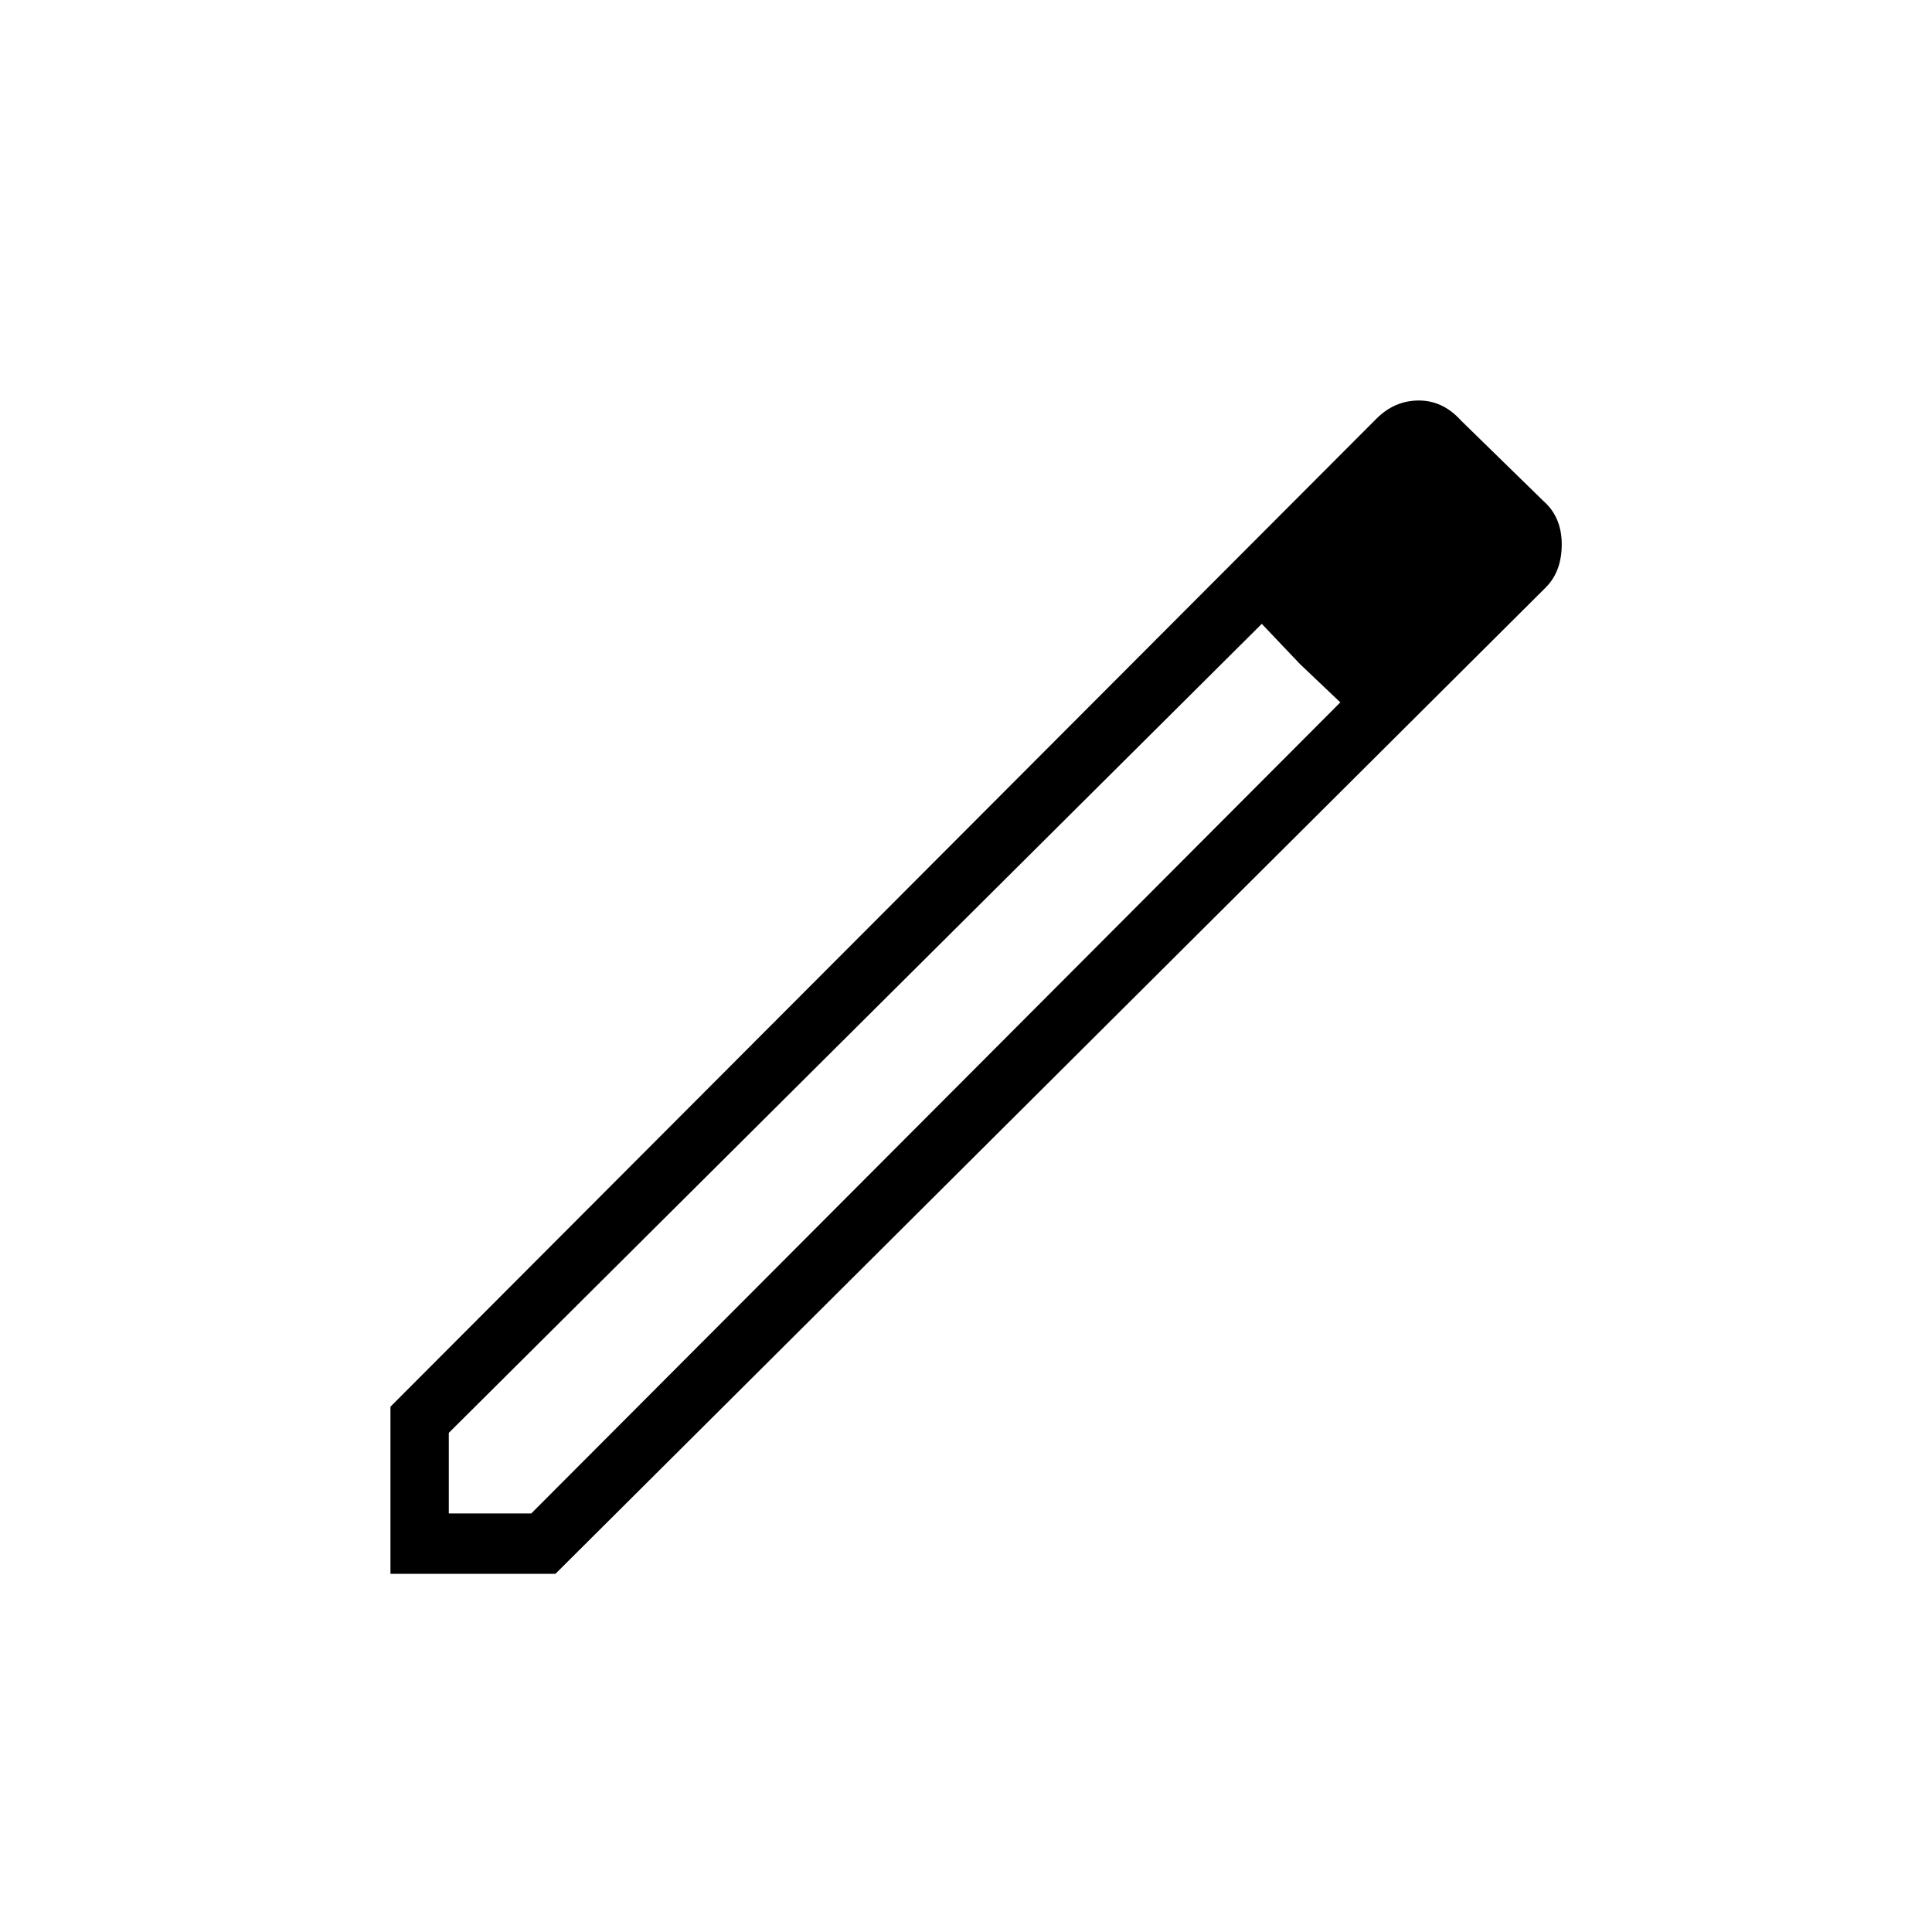 <svg xmlns="http://www.w3.org/2000/svg" height="20" width="20"><path d="M4.646 15.667H5.5L13.875 7.271L13.458 6.875L13.062 6.458L4.646 14.833ZM4.042 16.292V14.562L14.25 4.333Q14.438 4.146 14.688 4.146Q14.938 4.146 15.125 4.354L15.979 5.188Q16.167 5.354 16.167 5.635Q16.167 5.917 16 6.083L5.75 16.292ZM15.542 5.625 14.708 4.771ZM13.875 7.271 13.458 6.875 13.062 6.458V6.438L13.875 7.271Z"/></svg>